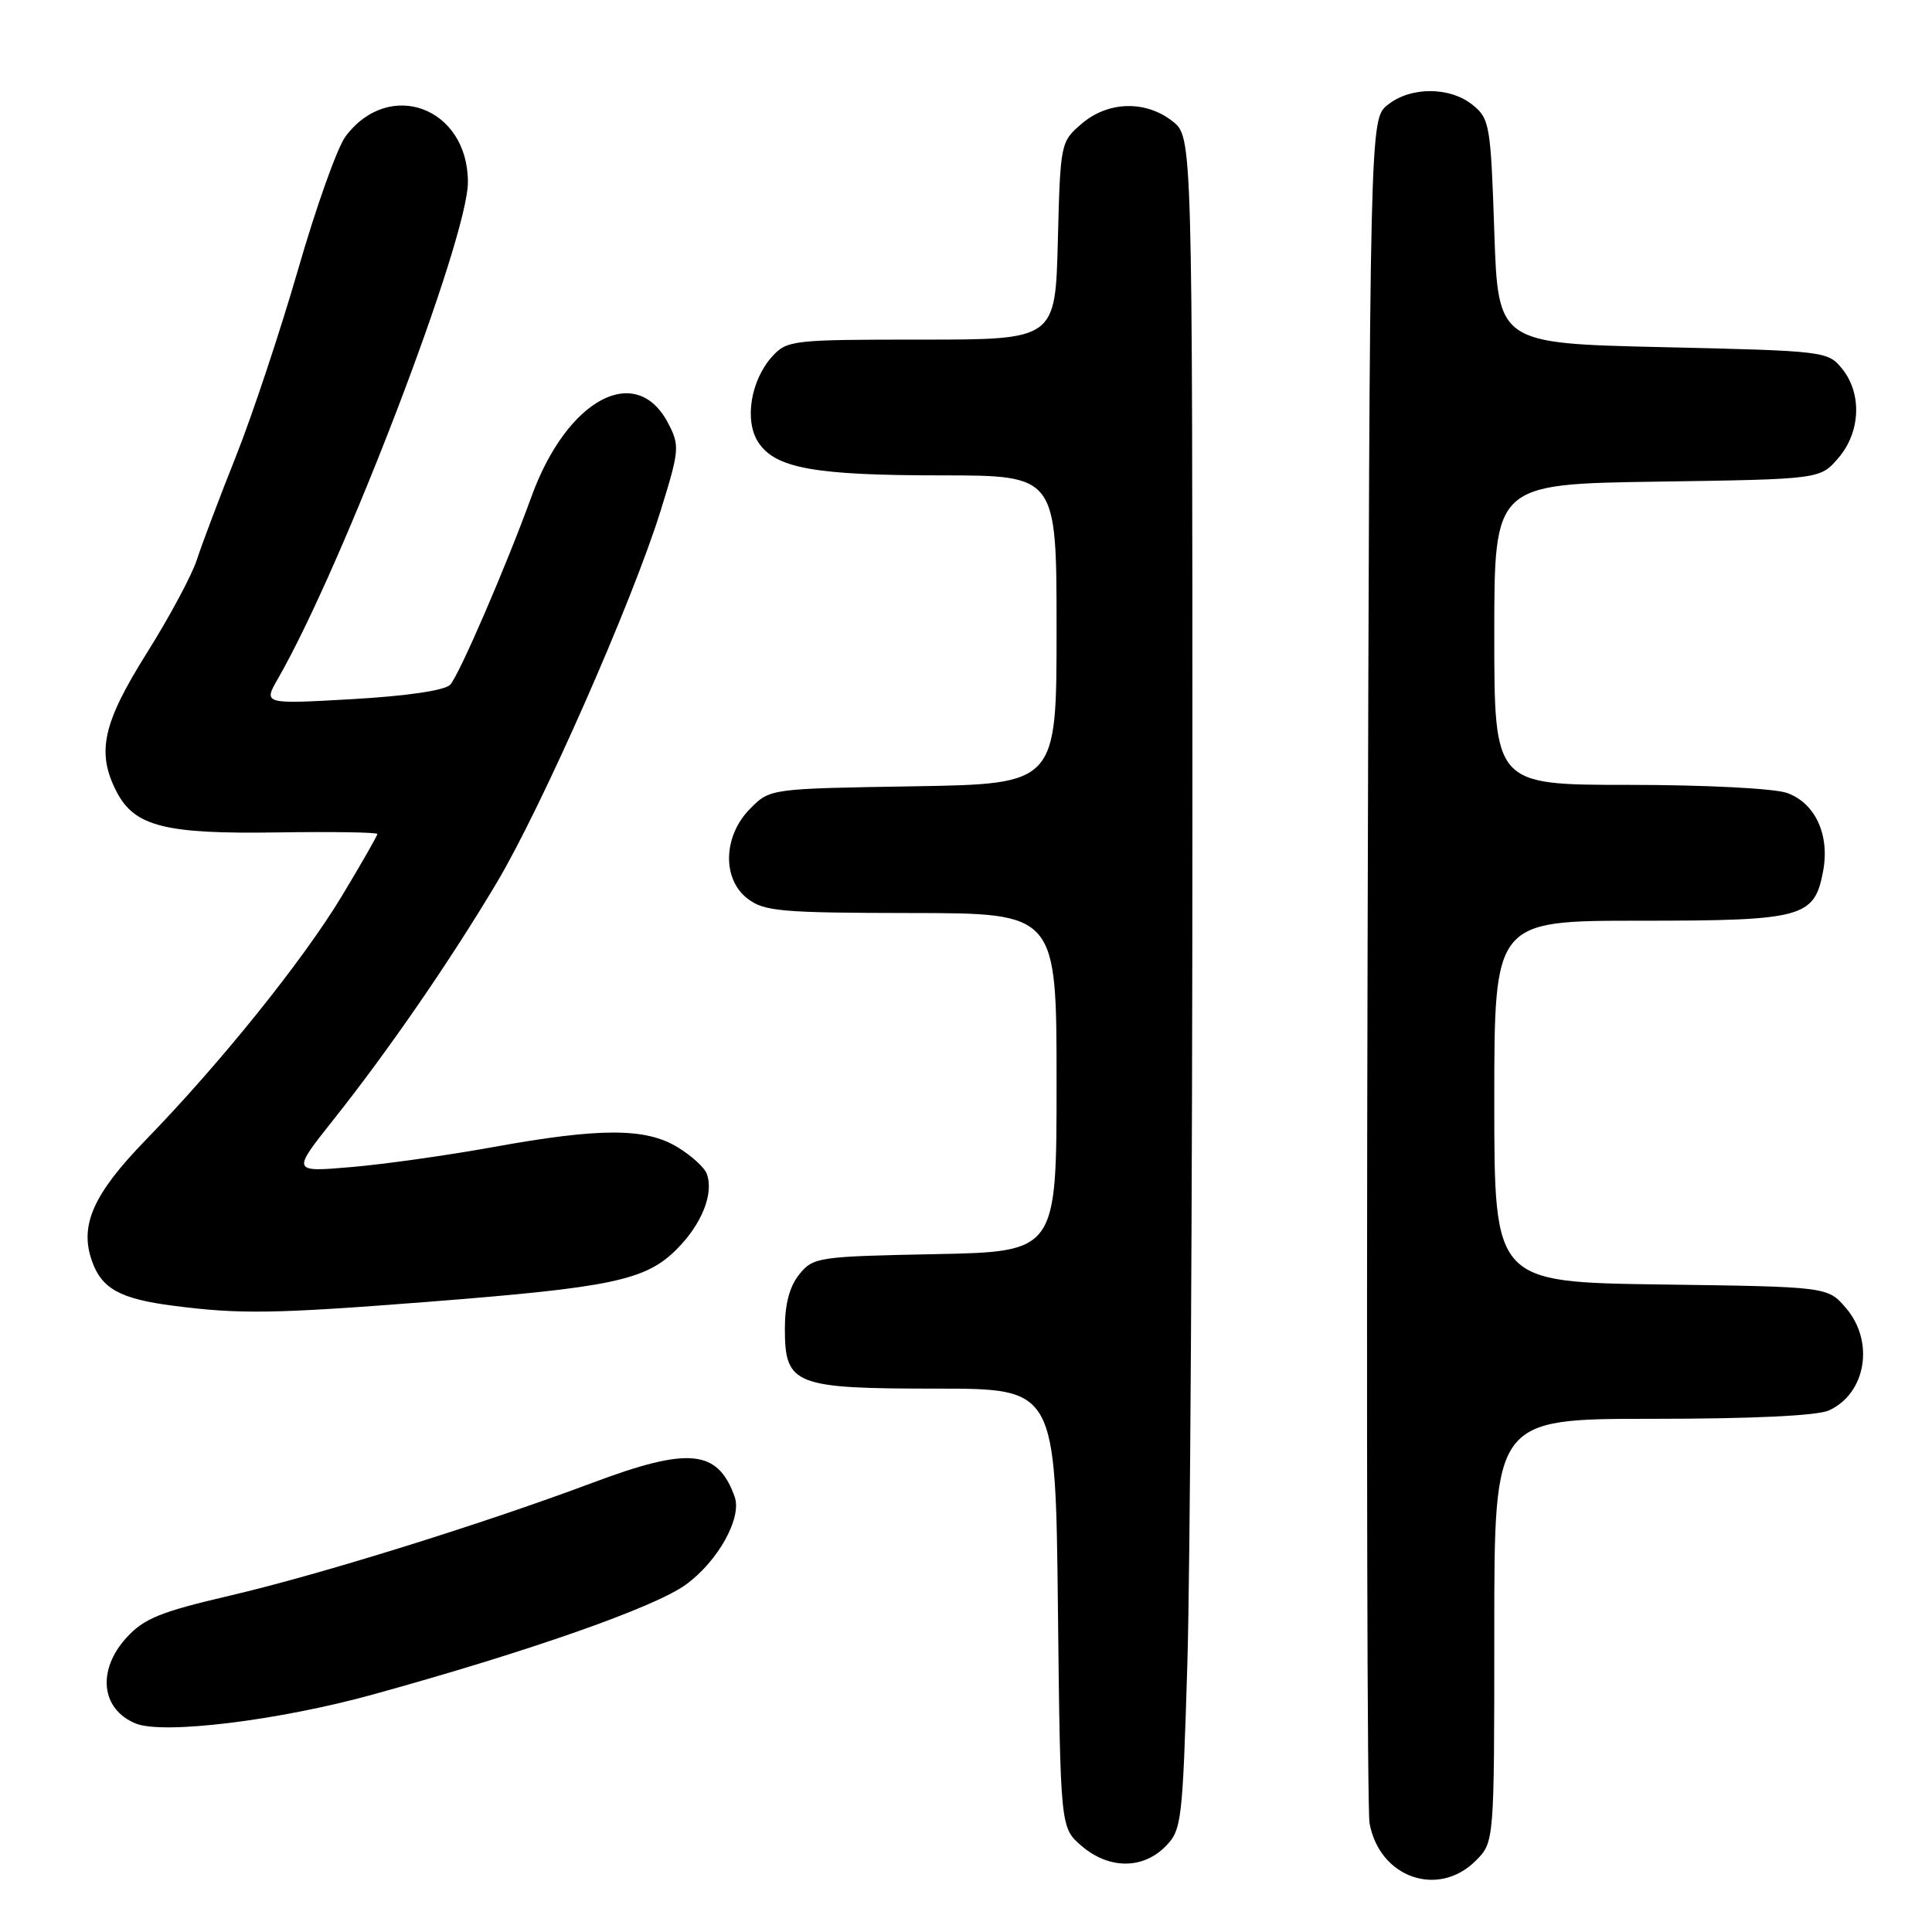 <?xml version="1.0" encoding="UTF-8" standalone="no"?>
<!DOCTYPE svg PUBLIC "-//W3C//DTD SVG 1.1//EN" "http://www.w3.org/Graphics/SVG/1.1/DTD/svg11.dtd" >
<svg xmlns="http://www.w3.org/2000/svg" xmlns:xlink="http://www.w3.org/1999/xlink" version="1.1" viewBox="0 0 256 256">
 <g >
 <path fill="currentColor"
d=" M 195.55 246.55 C 198.00 244.09 198.00 244.09 198.00 216.05 C 198.00 188.00 198.00 188.00 218.95 188.00 C 232.18 188.00 240.80 187.59 242.34 186.89 C 247.27 184.64 248.41 177.75 244.59 173.31 C 242.18 170.50 242.18 170.50 220.09 170.20 C 198.00 169.89 198.00 169.89 198.00 145.95 C 198.00 122.00 198.00 122.00 217.28 122.00 C 238.89 122.00 240.42 121.59 241.57 115.45 C 242.48 110.62 240.52 106.38 236.76 105.06 C 235.04 104.47 225.90 104.00 215.85 104.00 C 198.00 104.00 198.00 104.00 198.00 84.07 C 198.00 64.14 198.00 64.14 219.59 63.82 C 241.18 63.50 241.18 63.50 243.59 60.69 C 246.54 57.26 246.75 52.15 244.09 48.86 C 242.21 46.54 241.80 46.49 220.34 46.00 C 198.50 45.50 198.50 45.50 198.00 30.66 C 197.53 16.56 197.38 15.72 195.14 13.91 C 192.11 11.46 186.88 11.46 183.86 13.91 C 181.50 15.82 181.50 15.82 181.21 127.16 C 181.05 188.40 181.17 239.88 181.47 241.57 C 182.77 248.79 190.55 251.54 195.55 246.55 Z  M 154.38 244.71 C 156.58 242.51 156.69 241.57 157.33 220.46 C 157.70 208.38 158.00 157.92 158.00 108.32 C 158.00 18.15 158.00 18.15 155.37 16.07 C 151.79 13.26 146.81 13.40 143.31 16.41 C 140.53 18.79 140.50 18.98 140.17 31.91 C 139.84 45.00 139.84 45.00 122.09 45.00 C 104.96 45.00 104.28 45.08 102.31 47.25 C 99.47 50.39 98.60 55.75 100.48 58.61 C 102.73 62.05 107.94 62.99 124.75 62.99 C 140.00 63.00 140.00 63.00 140.00 83.44 C 140.00 103.88 140.00 103.88 121.02 104.19 C 102.06 104.50 102.04 104.50 99.43 107.12 C 95.82 110.73 95.64 116.45 99.05 119.07 C 101.25 120.76 103.45 120.96 120.75 120.98 C 140.00 121.00 140.00 121.00 140.00 143.43 C 140.00 165.86 140.00 165.86 123.91 166.18 C 108.39 166.49 107.75 166.58 105.91 168.86 C 104.62 170.46 104.00 172.79 104.00 176.05 C 104.00 183.52 105.21 184.00 124.15 184.00 C 139.86 184.00 139.86 184.00 140.18 213.09 C 140.50 242.18 140.50 242.18 143.31 244.59 C 146.89 247.67 151.37 247.72 154.38 244.71 Z  M 49.45 224.52 C 70.07 218.83 86.73 212.98 90.85 209.99 C 95.13 206.90 98.34 201.13 97.35 198.34 C 95.11 192.06 91.30 191.68 78.50 196.48 C 63.96 201.93 42.33 208.66 30.50 211.42 C 21.24 213.58 19.07 214.46 16.75 217.01 C 12.82 221.33 13.39 226.51 18.00 228.38 C 21.65 229.85 36.98 227.97 49.45 224.52 Z  M 56.71 172.50 C 81.13 170.59 85.55 169.65 89.67 165.53 C 93.01 162.19 94.63 158.09 93.64 155.51 C 93.33 154.68 91.59 153.11 89.78 152.01 C 85.56 149.43 79.49 149.43 65.42 151.98 C 59.41 153.07 50.94 154.27 46.58 154.64 C 38.66 155.32 38.66 155.32 44.15 148.41 C 51.41 139.27 59.56 127.46 65.80 117.00 C 71.78 106.97 83.72 79.88 87.51 67.76 C 90.03 59.67 90.08 59.06 88.56 56.13 C 84.33 47.93 75.13 52.83 70.42 65.81 C 67.05 75.09 60.81 89.52 59.65 90.73 C 58.93 91.49 53.88 92.23 46.67 92.64 C 34.88 93.31 34.88 93.31 36.84 89.91 C 45.46 74.88 62.00 31.65 62.00 24.13 C 62.00 14.22 51.55 10.34 45.77 18.10 C 44.70 19.54 41.89 27.41 39.53 35.60 C 37.16 43.80 33.44 55.00 31.25 60.50 C 29.06 66.00 26.73 72.16 26.08 74.19 C 25.42 76.22 22.44 81.78 19.44 86.55 C 13.60 95.86 12.76 99.70 15.45 104.91 C 17.83 109.51 21.86 110.53 36.75 110.30 C 44.04 110.19 50.00 110.28 50.00 110.51 C 50.00 110.74 47.89 114.43 45.31 118.71 C 40.18 127.22 29.27 140.80 19.33 151.03 C 12.37 158.20 10.52 162.33 12.17 167.05 C 13.46 170.76 15.90 172.11 22.98 173.02 C 31.79 174.16 36.33 174.09 56.71 172.50 Z "/>
</g>
</svg>